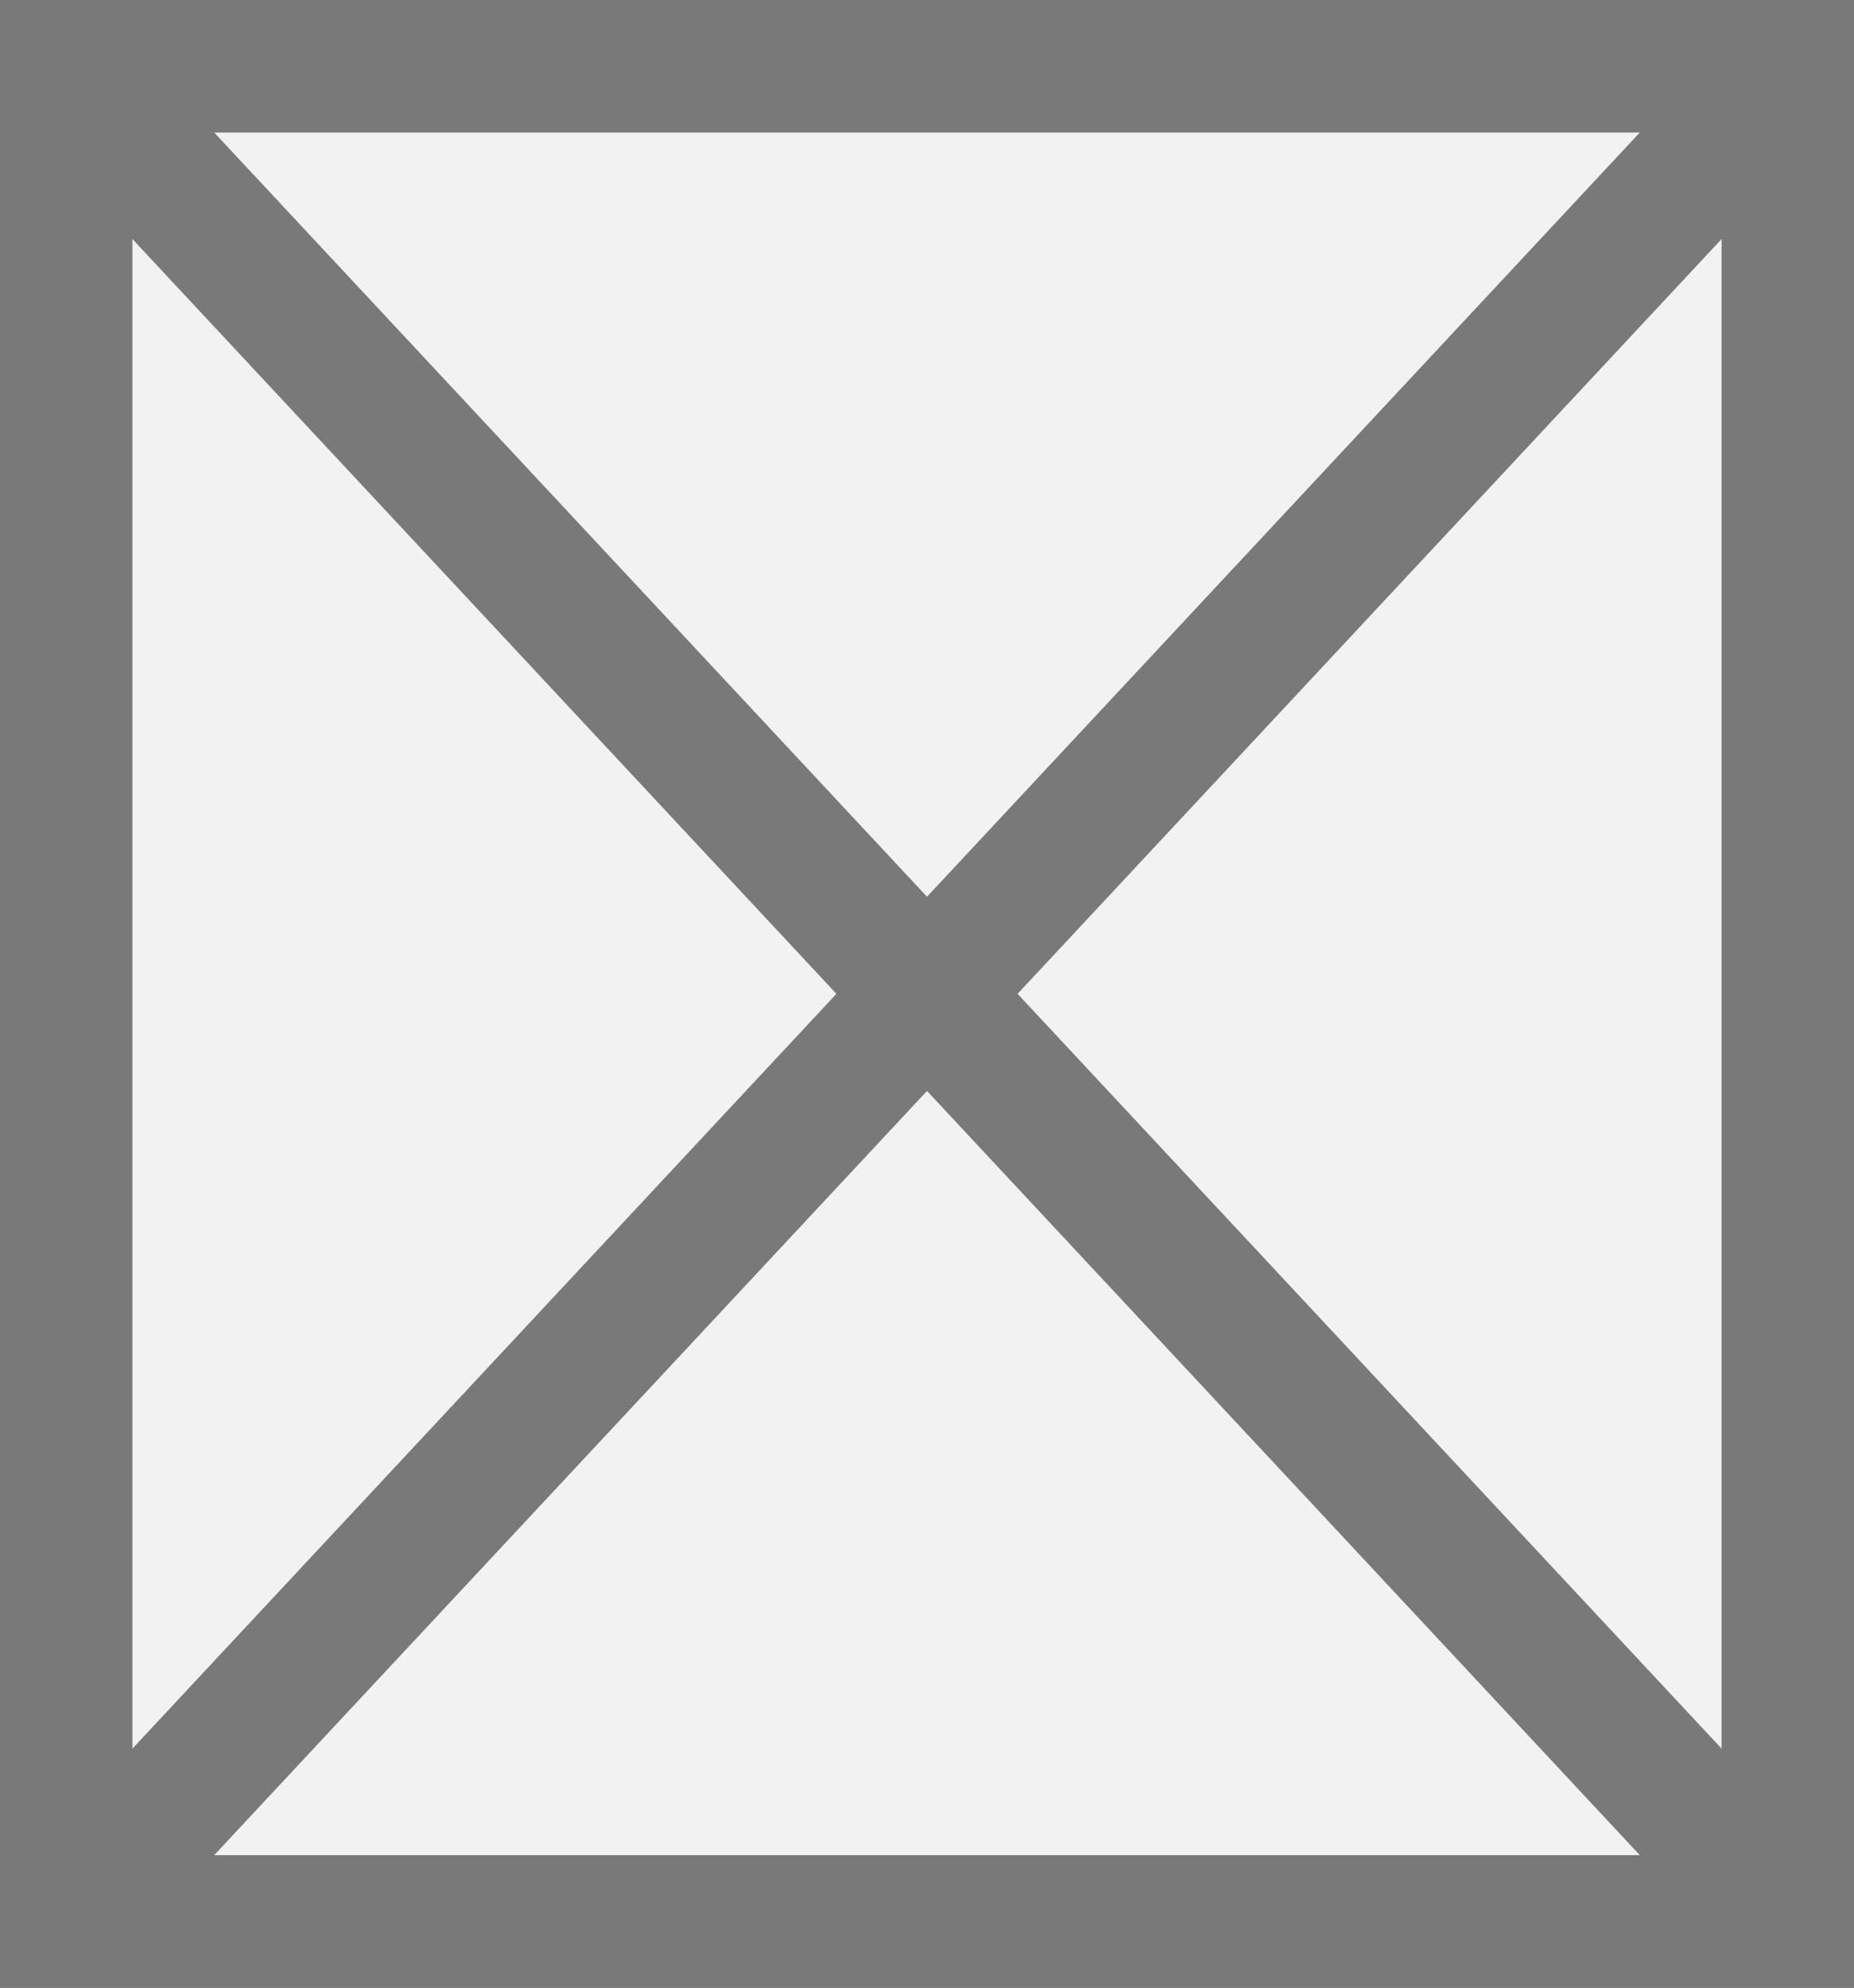 ﻿<?xml version="1.0" encoding="utf-8"?>
<svg version="1.1" xmlns:xlink="http://www.w3.org/1999/xlink" width="14px" height="15px" xmlns="http://www.w3.org/2000/svg">
  <rect width="100%" height="100%" fill="#333333" stroke="none"/>
  <g transform="matrix(1 0 0 1 -108 -364 )">
    <path d="M 108.5 364.5  L 121.5 364.5  L 121.5 378.5  L 108.5 378.5  L 108.5 364.5  Z " fill-rule="nonzero" fill="#f2f2f2" stroke="none" />
    <path d="M 108.5 364.5  L 121.5 364.5  L 121.5 378.5  L 108.5 378.5  L 108.5 364.5  Z " stroke-width="1" stroke="#797979" fill="none" />
    <path d="M 108.366 364.392  L 121.634 378.608  M 121.634 364.392  L 108.366 378.608  " stroke-width="1" stroke="#797979" fill="none" />
  </g>
</svg>